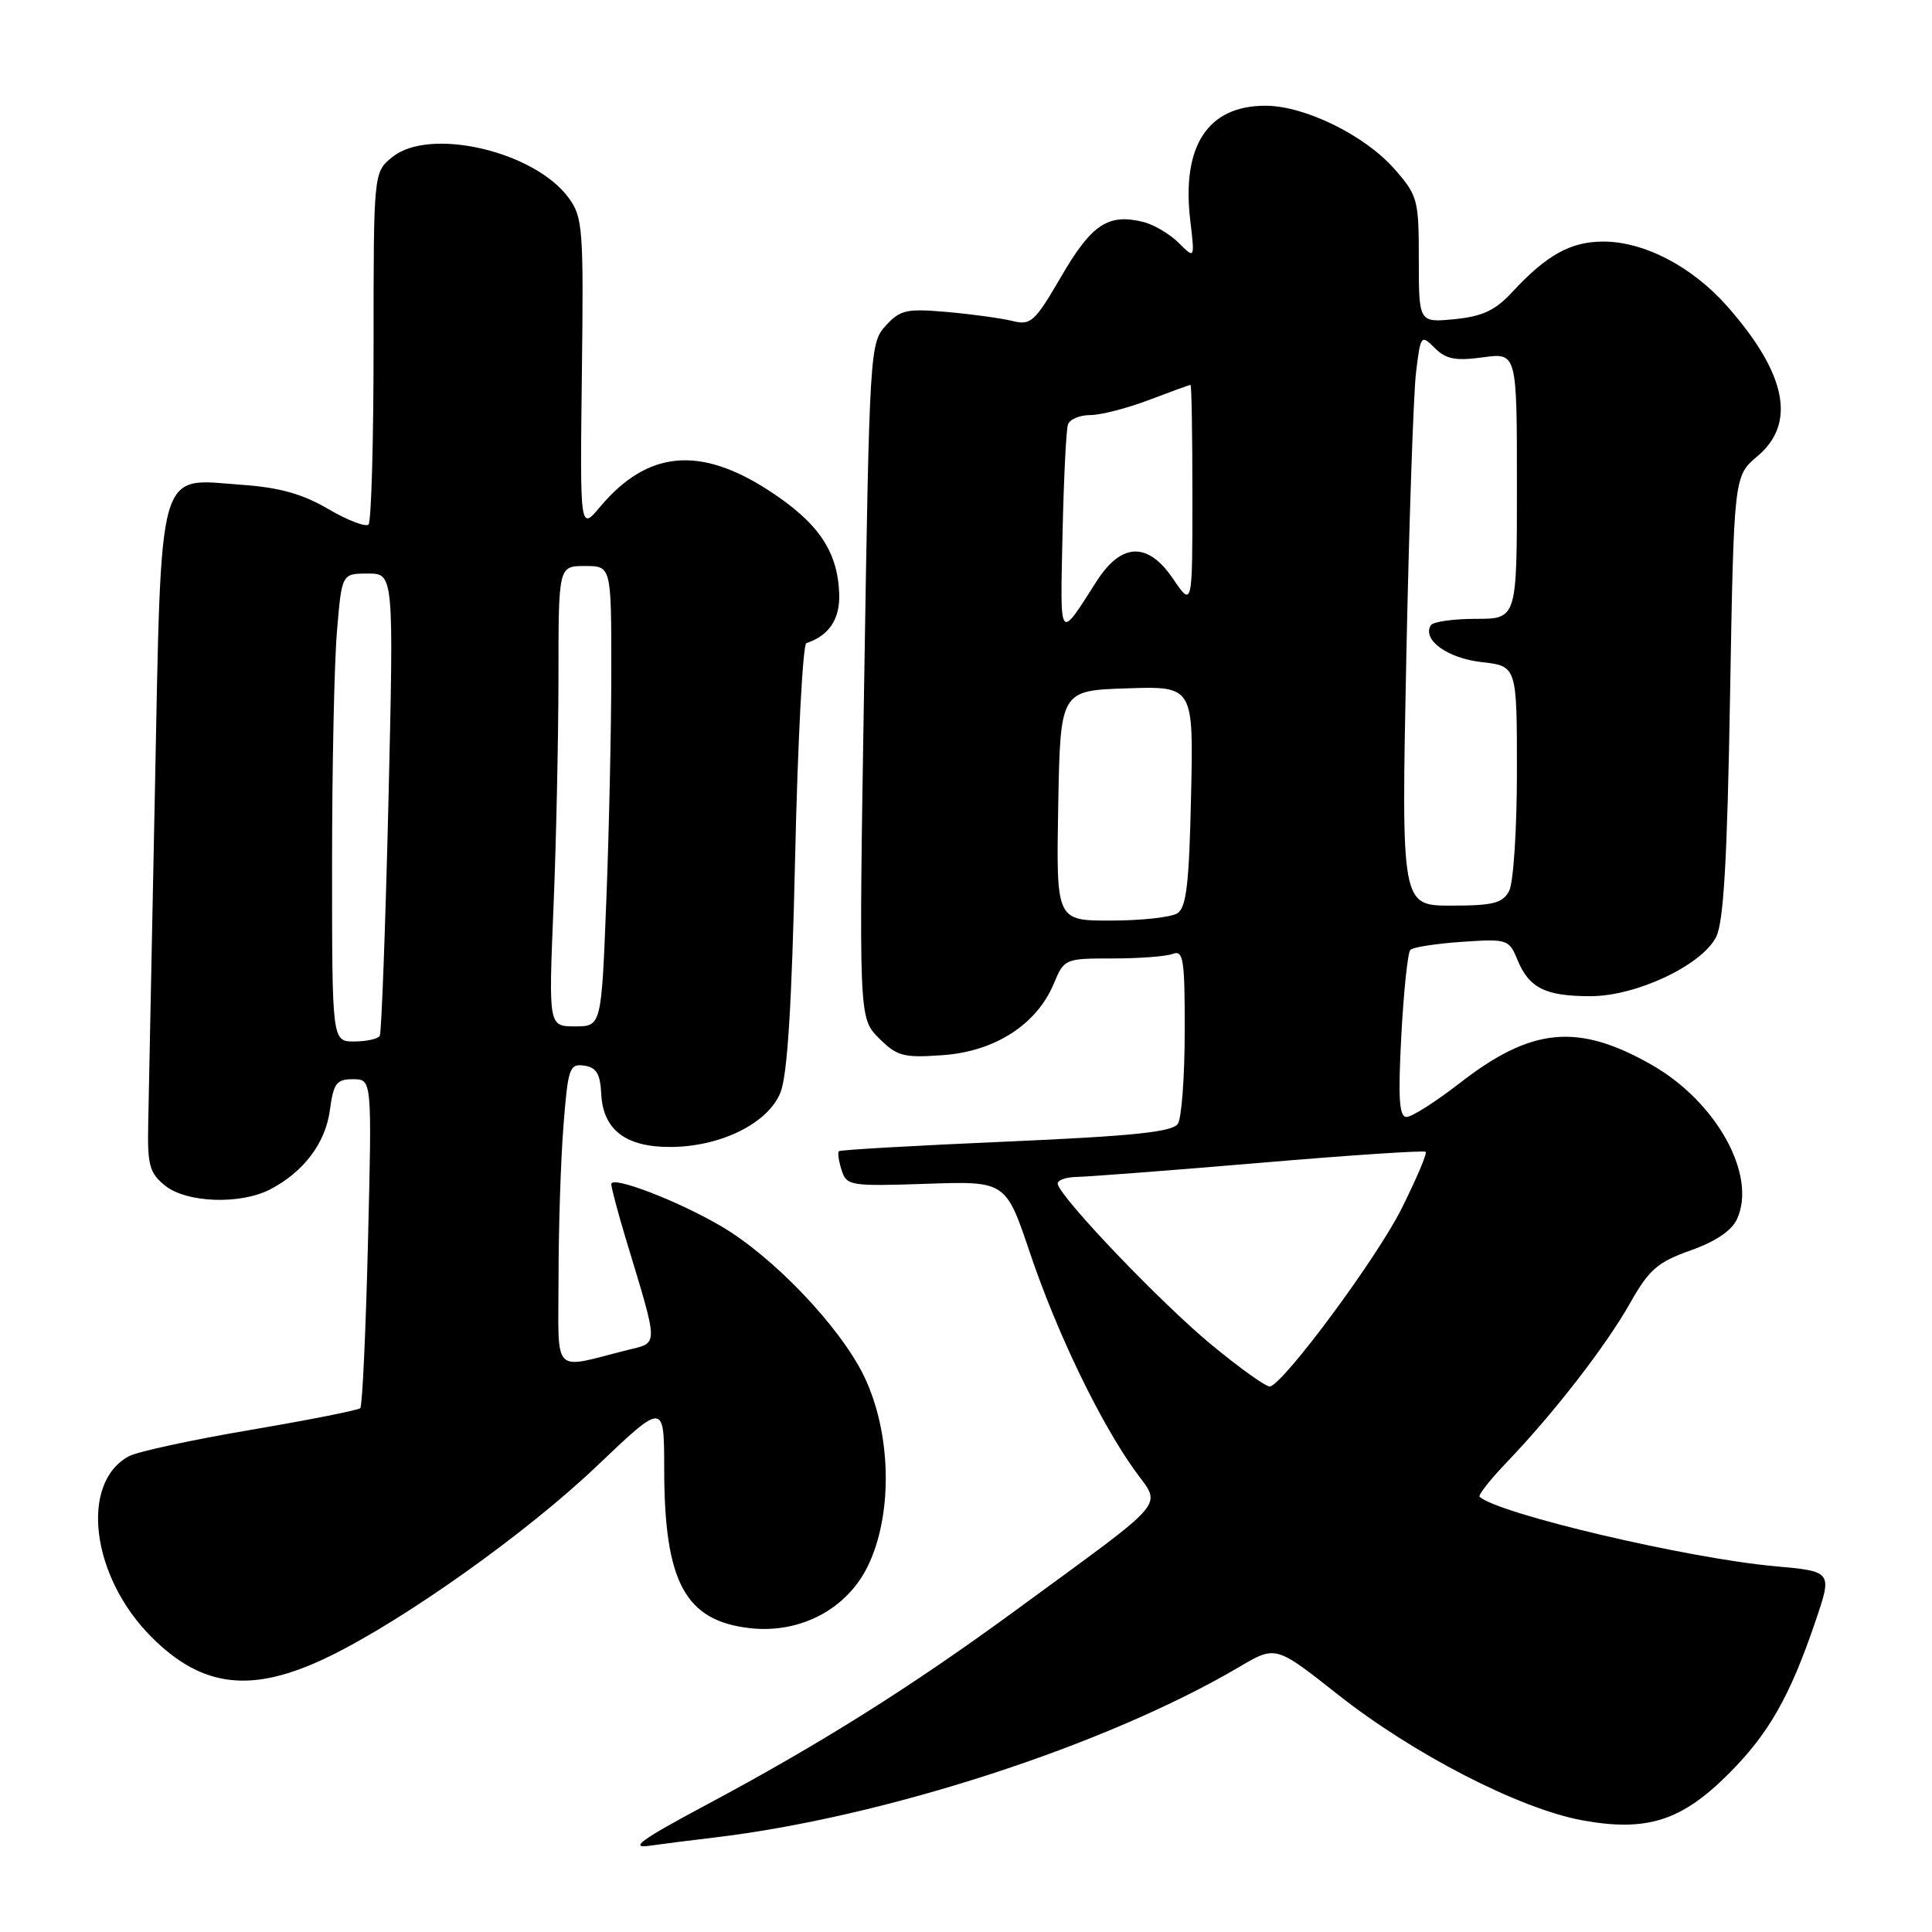 <?xml version="1.0" encoding="UTF-8" standalone="no"?>
<!DOCTYPE svg PUBLIC "-//W3C//DTD SVG 1.1//EN" "http://www.w3.org/Graphics/SVG/1.1/DTD/svg11.dtd" >
<svg xmlns="http://www.w3.org/2000/svg" xmlns:xlink="http://www.w3.org/1999/xlink" version="1.1" viewBox="0 0 256 256">
 <g >
 <path fill="currentColor"
d=" M 94.50 243.50 C 117.11 240.84 146.56 231.28 164.22 220.87 C 169.04 218.03 169.04 218.03 177.23 224.50 C 187.27 232.44 201.36 239.69 209.71 241.21 C 218.18 242.75 222.82 241.28 229.03 235.06 C 234.35 229.75 237.17 224.80 240.54 214.88 C 242.81 208.22 242.81 208.22 235.15 207.53 C 223.68 206.50 198.65 200.62 196.06 198.34 C 195.82 198.13 197.45 196.06 199.68 193.73 C 205.91 187.23 212.78 178.36 216.00 172.66 C 218.50 168.23 219.63 167.24 224.00 165.69 C 227.32 164.52 229.47 163.06 230.17 161.52 C 232.82 155.71 227.45 146.01 218.88 141.11 C 209.09 135.53 202.97 136.10 193.43 143.51 C 190.25 145.98 187.08 148.00 186.38 148.00 C 185.40 148.00 185.24 145.57 185.68 137.25 C 186.00 131.34 186.53 126.21 186.88 125.86 C 187.22 125.51 190.29 125.03 193.71 124.80 C 199.75 124.39 199.95 124.45 201.09 127.23 C 202.63 130.93 204.78 132.00 210.74 132.00 C 216.81 132.00 225.49 127.91 227.40 124.15 C 228.39 122.19 228.87 113.91 229.24 92.29 C 229.75 63.08 229.75 63.08 232.87 60.45 C 238.05 56.10 236.73 49.52 228.89 40.61 C 224.24 35.33 217.86 32.00 212.43 32.01 C 208.14 32.01 204.92 33.79 200.42 38.66 C 198.14 41.13 196.46 41.92 192.75 42.29 C 188.00 42.75 188.00 42.75 188.00 34.41 C 188.00 26.43 187.86 25.91 184.76 22.38 C 180.85 17.93 172.90 14.02 167.71 14.01 C 160.04 13.99 156.54 19.32 157.72 29.24 C 158.32 34.32 158.32 34.32 156.18 32.18 C 155.01 31.01 152.91 29.77 151.53 29.42 C 146.86 28.25 144.66 29.70 140.65 36.58 C 137.11 42.67 136.59 43.14 134.15 42.53 C 132.69 42.17 128.80 41.63 125.50 41.34 C 120.12 40.87 119.28 41.05 117.36 43.16 C 115.27 45.45 115.21 46.43 114.51 90.19 C 113.79 134.88 113.79 134.88 116.46 137.56 C 118.88 139.97 119.70 140.19 124.97 139.81 C 131.84 139.31 137.37 135.75 139.62 130.37 C 141.01 127.04 141.10 127.00 147.43 127.00 C 150.95 127.00 154.55 126.73 155.42 126.39 C 156.80 125.86 157.00 127.15 156.98 136.64 C 156.98 142.61 156.57 148.13 156.08 148.90 C 155.39 149.99 150.22 150.53 133.35 151.27 C 121.33 151.79 111.35 152.36 111.16 152.54 C 110.97 152.71 111.13 153.83 111.51 155.03 C 112.17 157.12 112.64 157.20 122.74 156.86 C 133.27 156.50 133.27 156.50 136.47 166.00 C 140.05 176.60 145.68 188.29 150.34 194.81 C 153.92 199.82 155.31 198.18 134.77 213.24 C 120.77 223.50 108.69 231.09 93.50 239.20 C 85.07 243.70 83.32 244.95 86.00 244.58 C 87.92 244.31 91.75 243.82 94.50 243.50 Z  M 43.70 219.45 C 53.71 214.55 69.76 203.13 79.03 194.31 C 88.00 185.77 88.00 185.77 88.01 194.64 C 88.02 209.64 90.78 214.77 99.37 215.74 C 106.04 216.49 112.23 213.22 115.01 207.48 C 118.35 200.57 118.12 189.83 114.47 182.31 C 111.29 175.78 102.47 166.53 95.54 162.47 C 89.77 159.09 81.00 155.73 81.00 156.90 C 81.00 157.39 81.87 160.65 82.92 164.14 C 87.32 178.68 87.31 177.85 83.17 178.88 C 72.99 181.43 74.00 182.49 74.01 169.27 C 74.01 162.80 74.30 153.77 74.66 149.20 C 75.26 141.51 75.46 140.92 77.40 141.20 C 79.03 141.43 79.54 142.28 79.67 144.98 C 79.91 149.71 82.92 152.01 88.86 151.98 C 95.50 151.95 101.76 148.85 103.41 144.78 C 104.34 142.47 104.92 133.20 105.36 113.50 C 105.71 98.10 106.38 85.37 106.85 85.22 C 109.88 84.21 111.32 82.02 111.20 78.65 C 110.98 72.98 108.40 69.22 101.79 64.94 C 92.67 59.05 85.77 59.73 79.54 67.13 C 76.85 70.34 76.85 70.34 77.10 49.65 C 77.34 30.33 77.23 28.77 75.36 26.23 C 70.83 20.03 56.93 16.80 51.99 20.81 C 49.50 22.82 49.50 22.82 49.50 45.83 C 49.50 58.48 49.20 69.13 48.83 69.50 C 48.46 69.87 46.06 68.95 43.50 67.45 C 40.09 65.45 37.03 64.59 32.05 64.24 C 20.71 63.42 21.41 60.96 20.52 105.11 C 20.11 125.68 19.71 145.35 19.64 148.84 C 19.52 154.38 19.80 155.42 21.86 157.09 C 24.70 159.39 31.85 159.65 35.80 157.60 C 40.25 155.28 43.13 151.46 43.71 147.10 C 44.19 143.53 44.59 143.00 46.78 143.00 C 49.29 143.00 49.29 143.00 48.76 164.55 C 48.47 176.41 48.01 186.33 47.74 186.59 C 47.47 186.86 40.93 188.15 33.20 189.47 C 25.47 190.78 18.22 192.35 17.10 192.95 C 10.53 196.46 12.07 208.92 20.07 216.91 C 26.88 223.73 33.49 224.44 43.70 219.45 Z  M 160.41 178.09 C 153.86 172.66 140.94 159.17 140.17 156.96 C 139.98 156.43 141.11 155.98 142.67 155.95 C 144.22 155.92 155.18 155.08 167.00 154.08 C 178.82 153.07 188.68 152.42 188.91 152.62 C 189.13 152.82 187.67 156.25 185.67 160.24 C 182.38 166.77 170.32 183.08 168.30 183.72 C 167.86 183.85 164.31 181.32 160.41 178.09 Z  M 140.22 106.75 C 140.50 91.50 140.50 91.50 149.32 91.21 C 158.15 90.92 158.15 90.92 157.82 105.50 C 157.57 117.12 157.20 120.27 156.00 121.02 C 155.18 121.54 151.23 121.98 147.22 121.98 C 139.95 122.00 139.95 122.00 140.22 106.75 Z  M 186.34 87.25 C 186.71 69.24 187.29 52.19 187.63 49.37 C 188.23 44.38 188.30 44.30 190.11 46.11 C 191.60 47.60 192.86 47.84 196.48 47.35 C 201.00 46.73 201.00 46.73 201.00 64.36 C 201.00 82.00 201.00 82.00 195.56 82.00 C 192.57 82.00 189.88 82.38 189.59 82.85 C 188.41 84.77 191.79 87.22 196.31 87.73 C 201.00 88.26 201.00 88.26 201.00 102.20 C 201.00 109.89 200.54 117.00 199.96 118.07 C 199.10 119.68 197.83 120.00 192.30 120.00 C 185.68 120.00 185.68 120.00 186.34 87.25 Z  M 140.79 70.83 C 140.95 63.50 141.27 56.94 141.51 56.25 C 141.74 55.56 143.07 55.00 144.46 55.00 C 145.84 55.00 149.35 54.10 152.24 53.00 C 155.13 51.90 157.61 51.00 157.75 51.00 C 157.89 51.00 158.00 57.63 158.00 65.73 C 158.00 80.46 158.00 80.46 155.42 76.67 C 152.09 71.77 148.60 71.89 145.32 77.00 C 140.26 84.91 140.48 85.20 140.79 70.83 Z  M 44.00 114.65 C 44.00 101.81 44.29 87.86 44.65 83.65 C 45.29 76.00 45.29 76.00 48.74 76.00 C 52.18 76.00 52.18 76.00 51.47 106.25 C 51.07 122.89 50.55 136.84 50.32 137.25 C 50.08 137.66 48.56 138.00 46.94 138.00 C 44.00 138.00 44.00 138.00 44.00 114.65 Z  M 73.34 120.25 C 73.70 111.59 73.99 97.86 74.00 89.75 C 74.00 75.00 74.00 75.00 77.50 75.00 C 81.00 75.00 81.00 75.00 81.00 88.84 C 81.00 96.45 80.70 110.18 80.34 119.34 C 79.69 136.00 79.69 136.00 76.19 136.00 C 72.69 136.00 72.69 136.00 73.34 120.25 Z "/>
</g>
</svg>